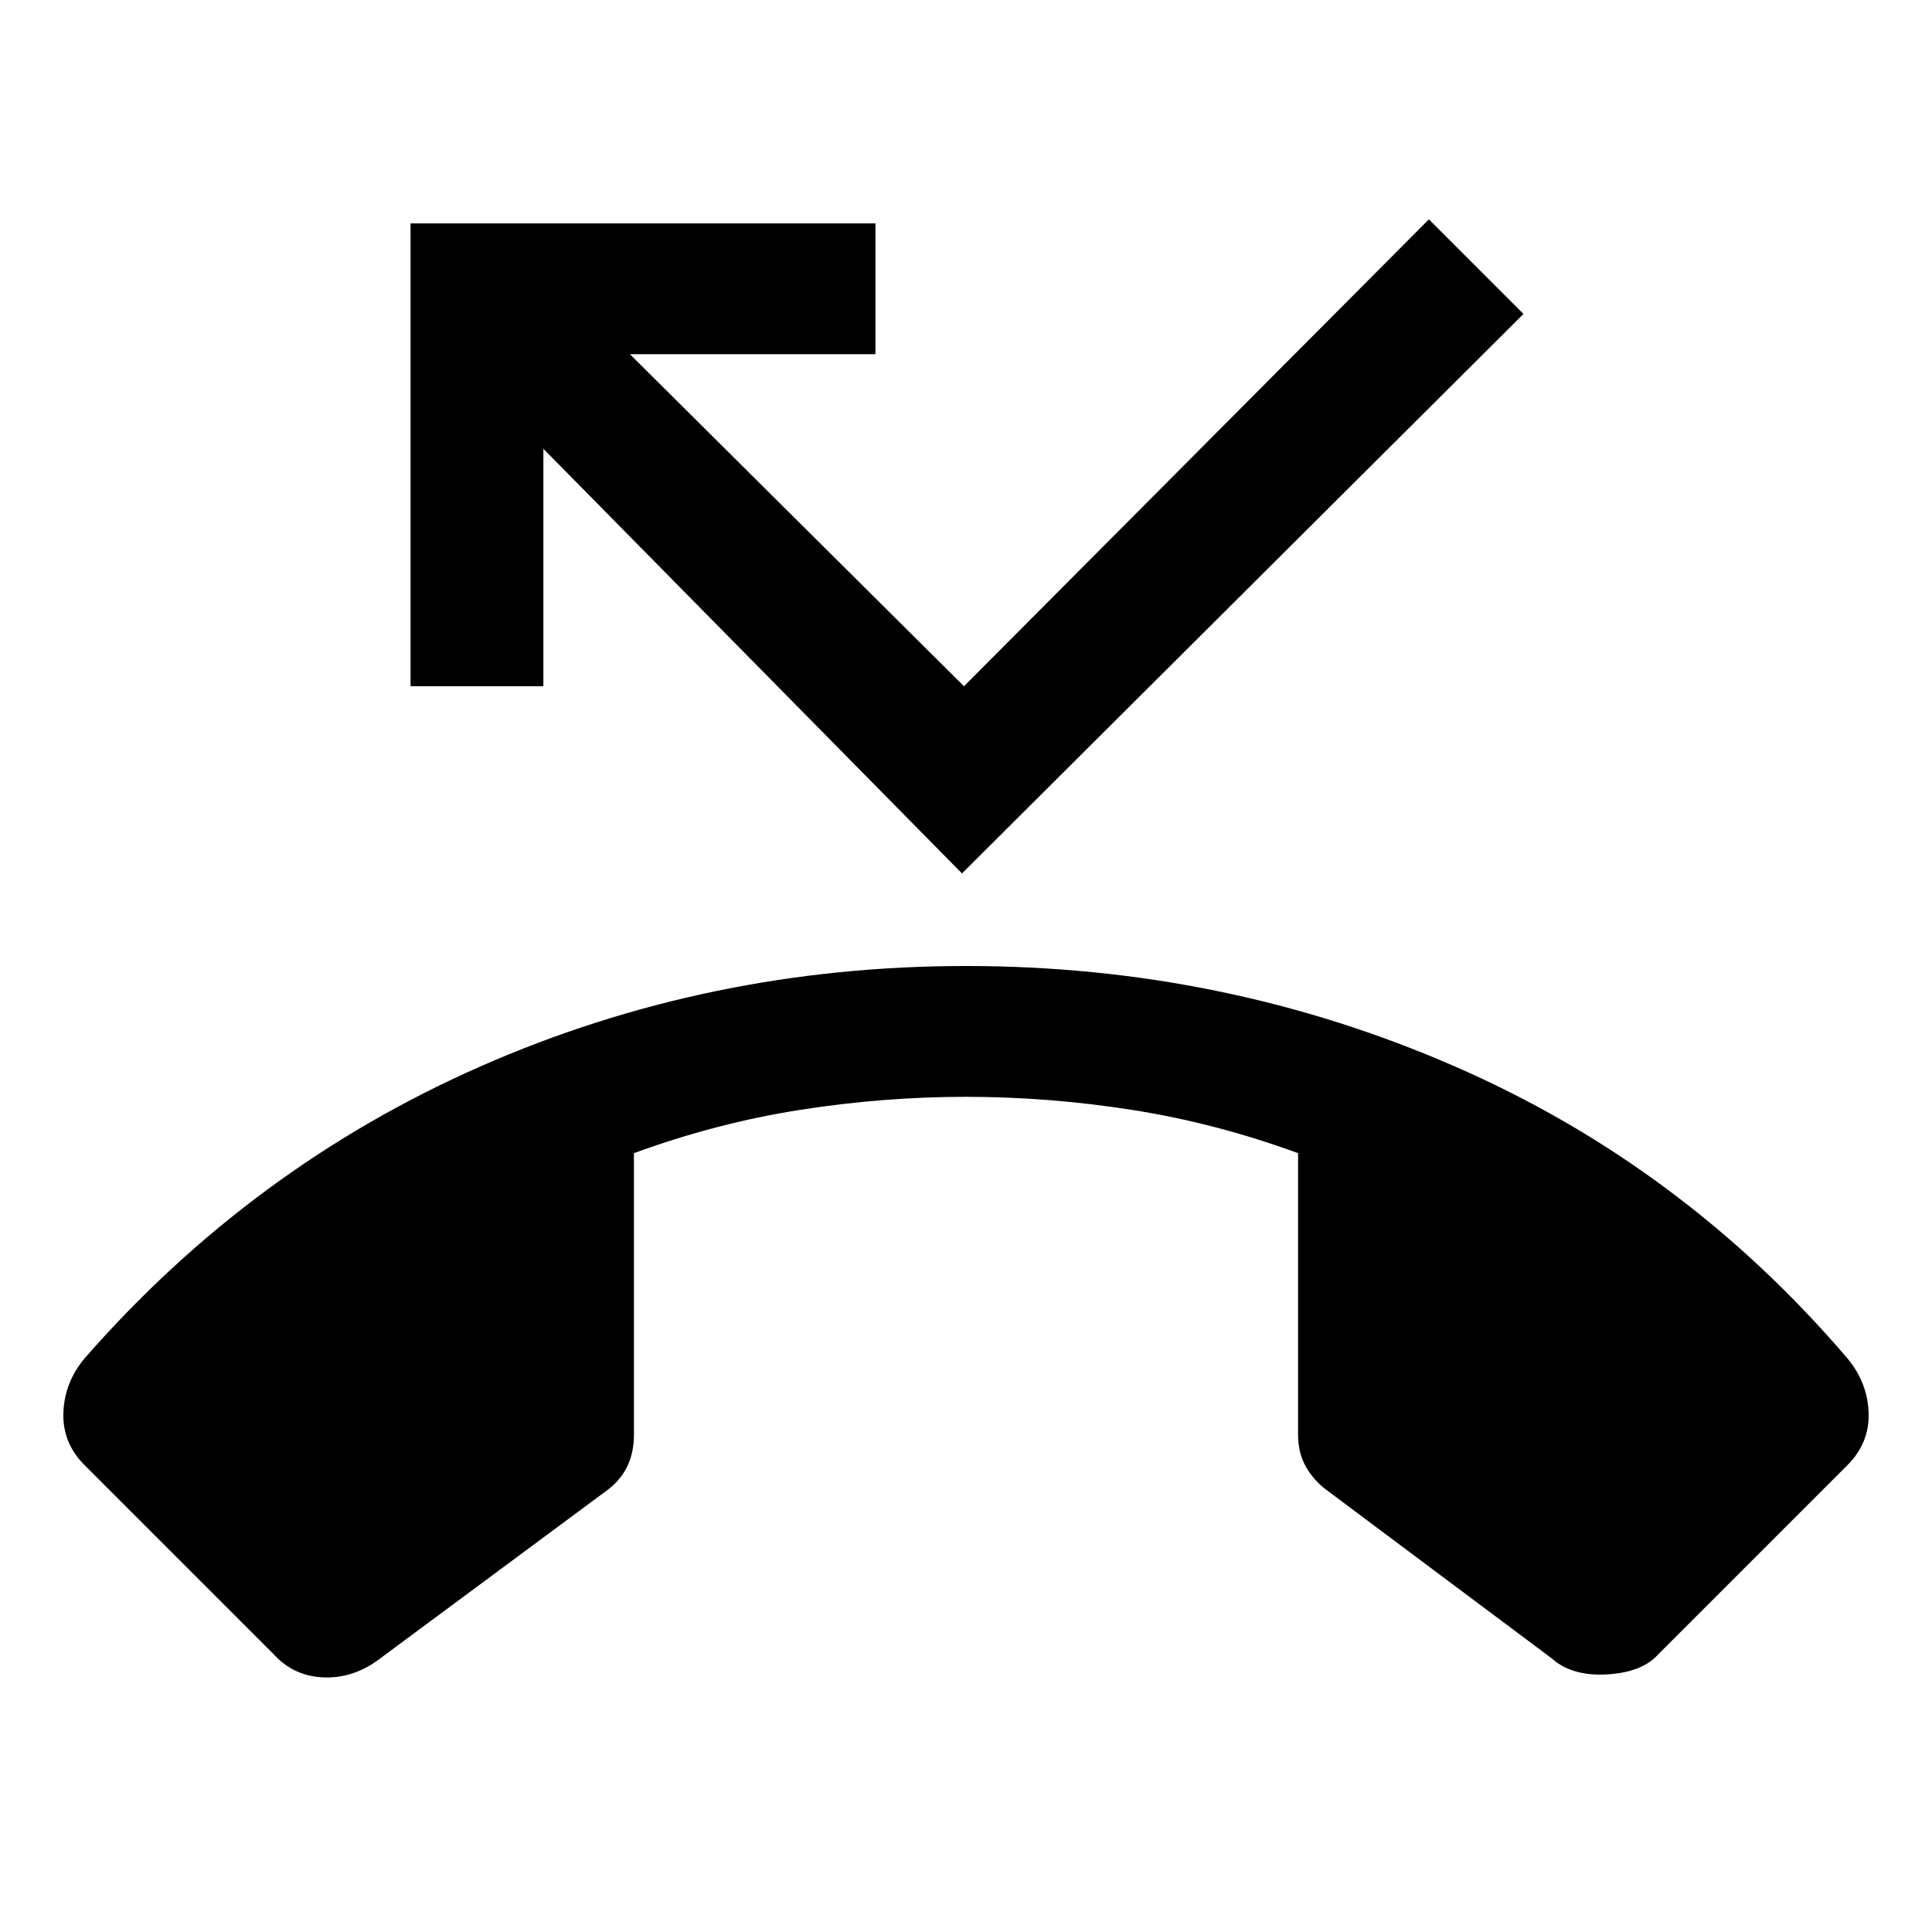 <svg xmlns="http://www.w3.org/2000/svg" width="48" height="48" viewBox="0 0 48 48"><path d="M23.9 21.7 13.5 11.15v5.9h-3.3V5.55h11.55V8.8h-6.1l8.3 8.25L35.5 5.45l2.35 2.35ZM24 24q6.4 0 12.1 2.475 5.7 2.475 9.8 7.275.5.6.525 1.35.025.75-.525 1.3l-4.7 4.7q-.4.45-1.275.5-.875.05-1.375-.4L33 37.05q-.35-.25-.55-.6-.2-.35-.2-.8v-7q-2.05-.75-4.125-1.075Q26.05 27.25 24 27.25t-4.125.325Q17.8 27.9 15.75 28.65v7q0 .45-.175.8-.175.35-.525.6l-5.6 4.15q-.65.5-1.4.475-.75-.025-1.25-.575l-4.7-4.7q-.55-.55-.525-1.3.025-.75.525-1.35Q6.25 29 11.925 26.5 17.6 24 24 24Z"/></svg>